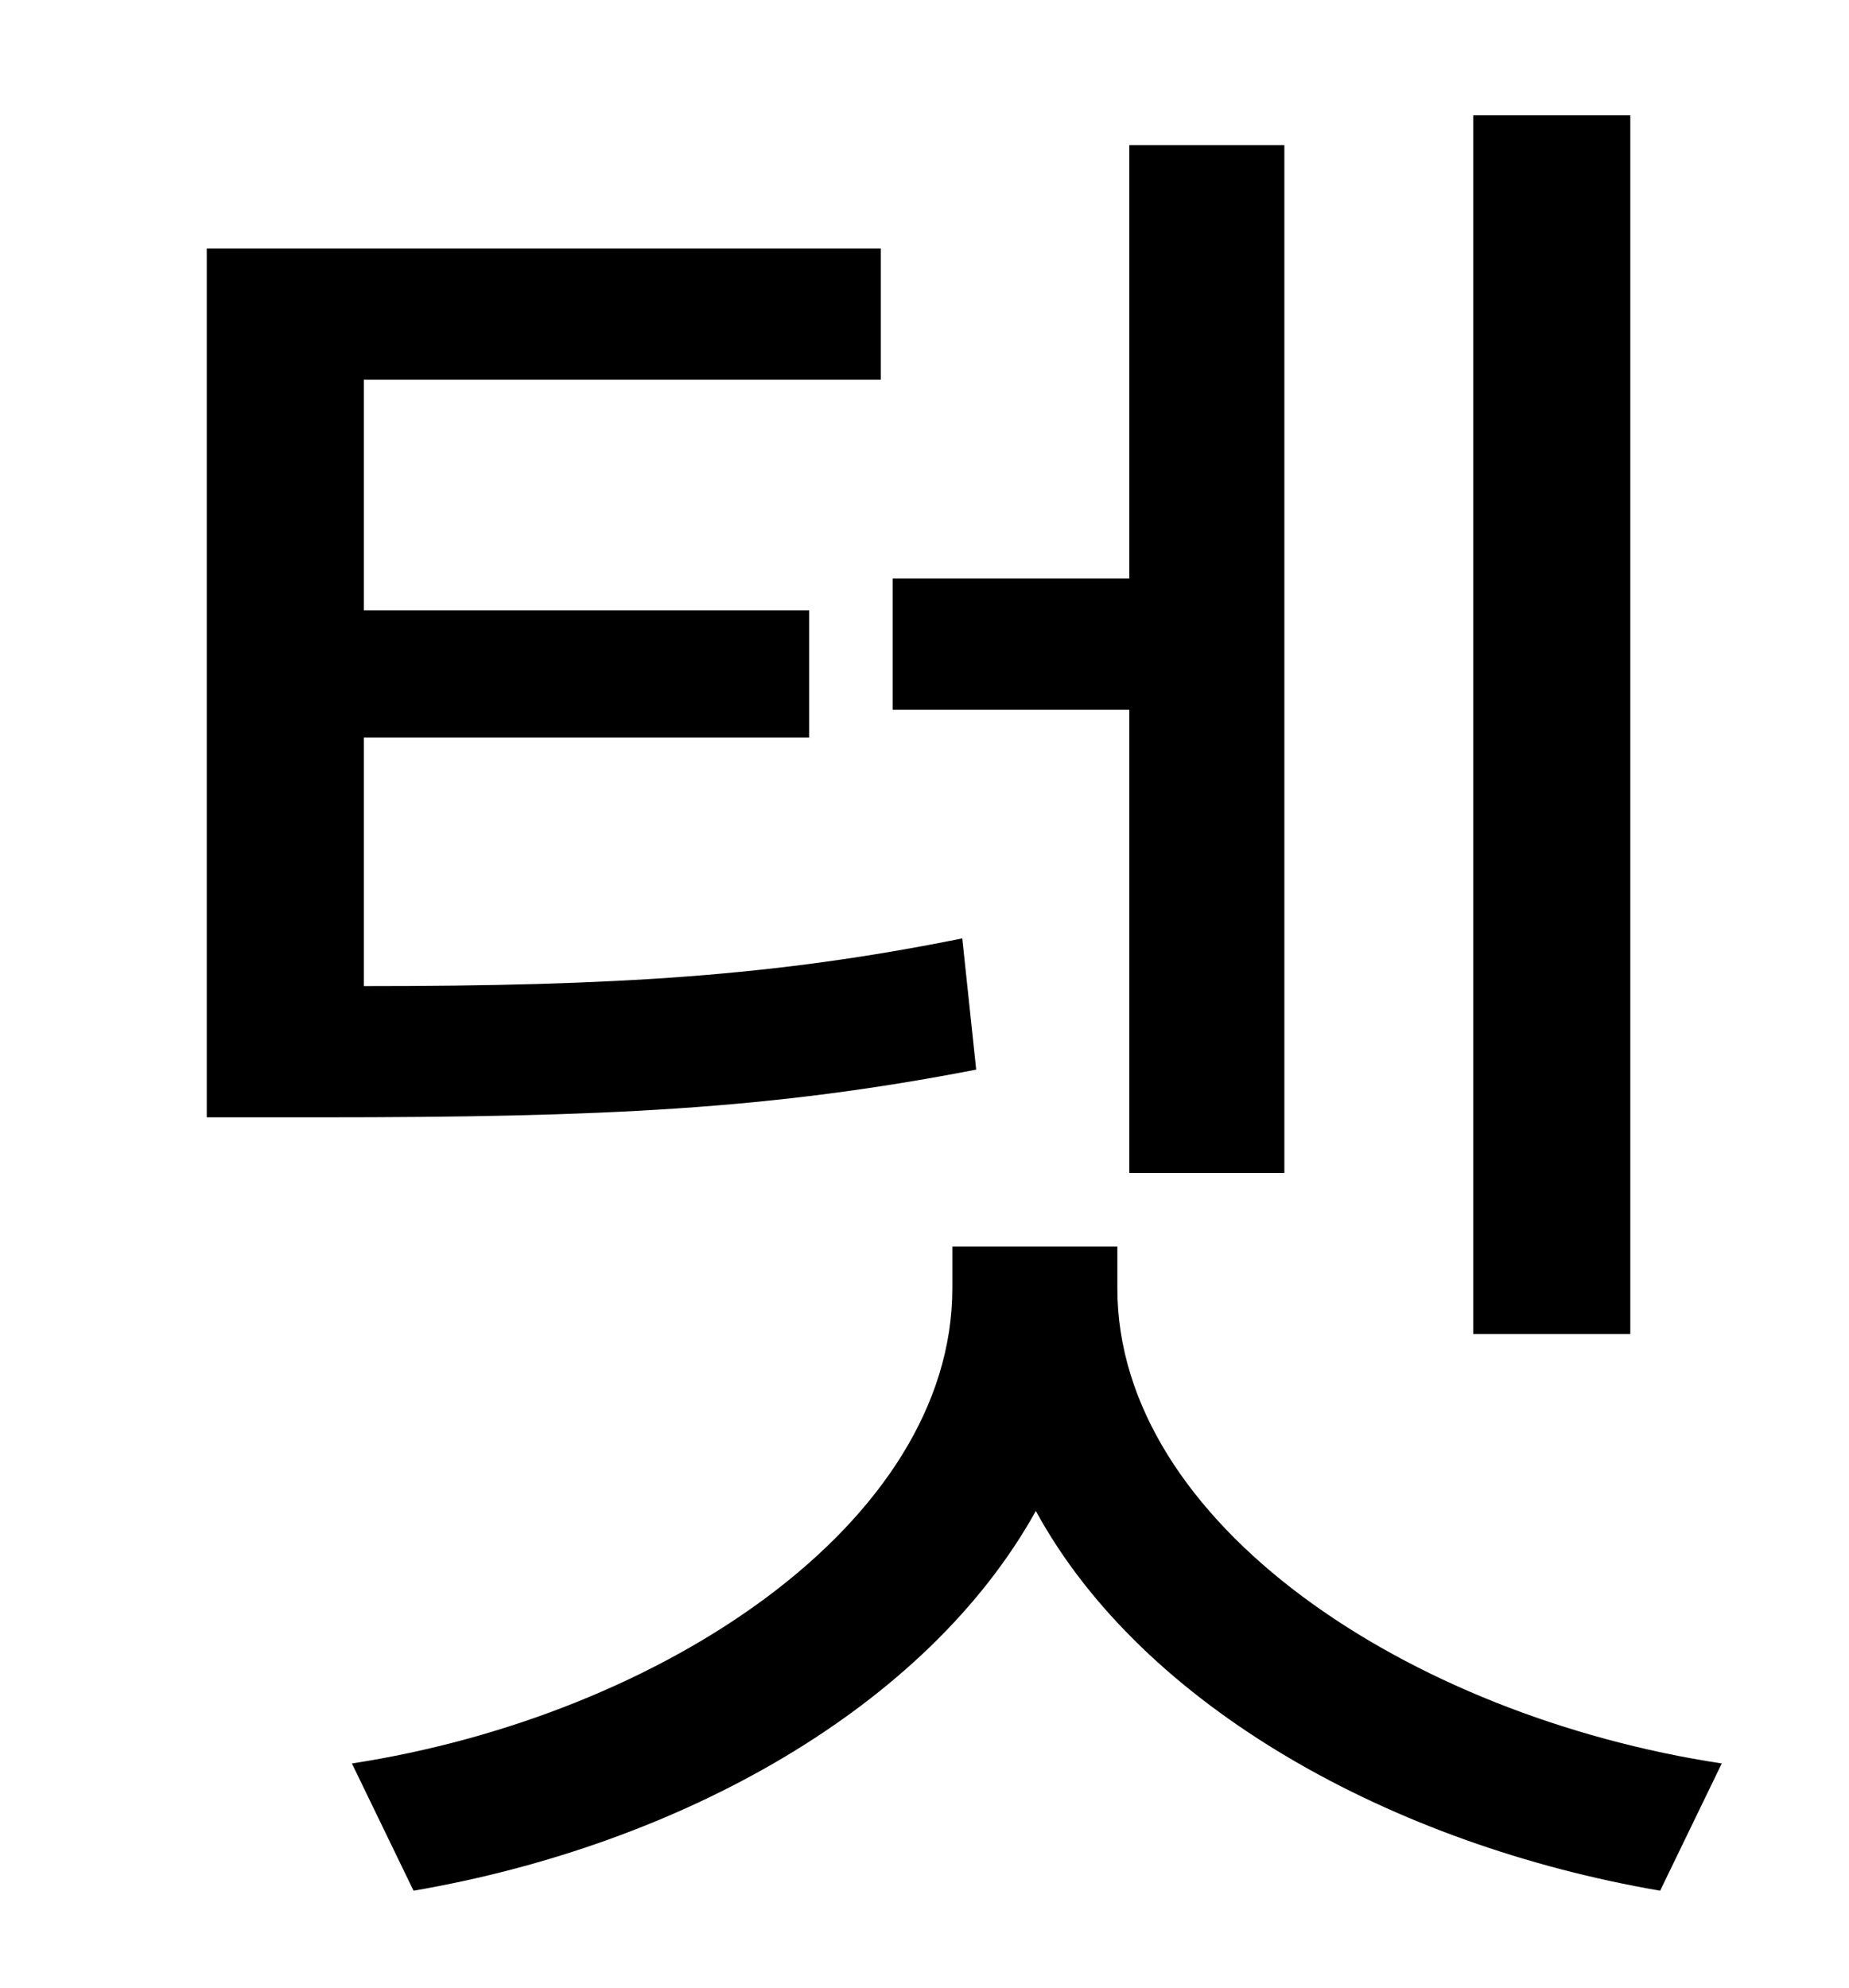 <?xml version="1.0" standalone="no"?>
<!DOCTYPE svg PUBLIC "-//W3C//DTD SVG 1.1//EN" "http://www.w3.org/Graphics/SVG/1.1/DTD/svg11.dtd" >
<svg xmlns="http://www.w3.org/2000/svg" xmlns:xlink="http://www.w3.org/1999/xlink" version="1.1" viewBox="-10 0 930 1000">
   <path fill="currentColor"
d="M810 58v613h-79v-613h79zM558 590v-233h-119v-66h119v-218h78v517h-78zM474 472l7 66c-103 20 -187 24 -330 24h-57v-437h339v66h-260v116h224v64h-224v125c127 0 207 -5 301 -24zM552 627v21c0 118 146 215 304 239l-31 64c-134 -23 -260 -92 -314 -191
c-55 99 -179 168 -313 191l-31 -64c156 -24 302 -121 302 -239v-21h83z" />
</svg>
